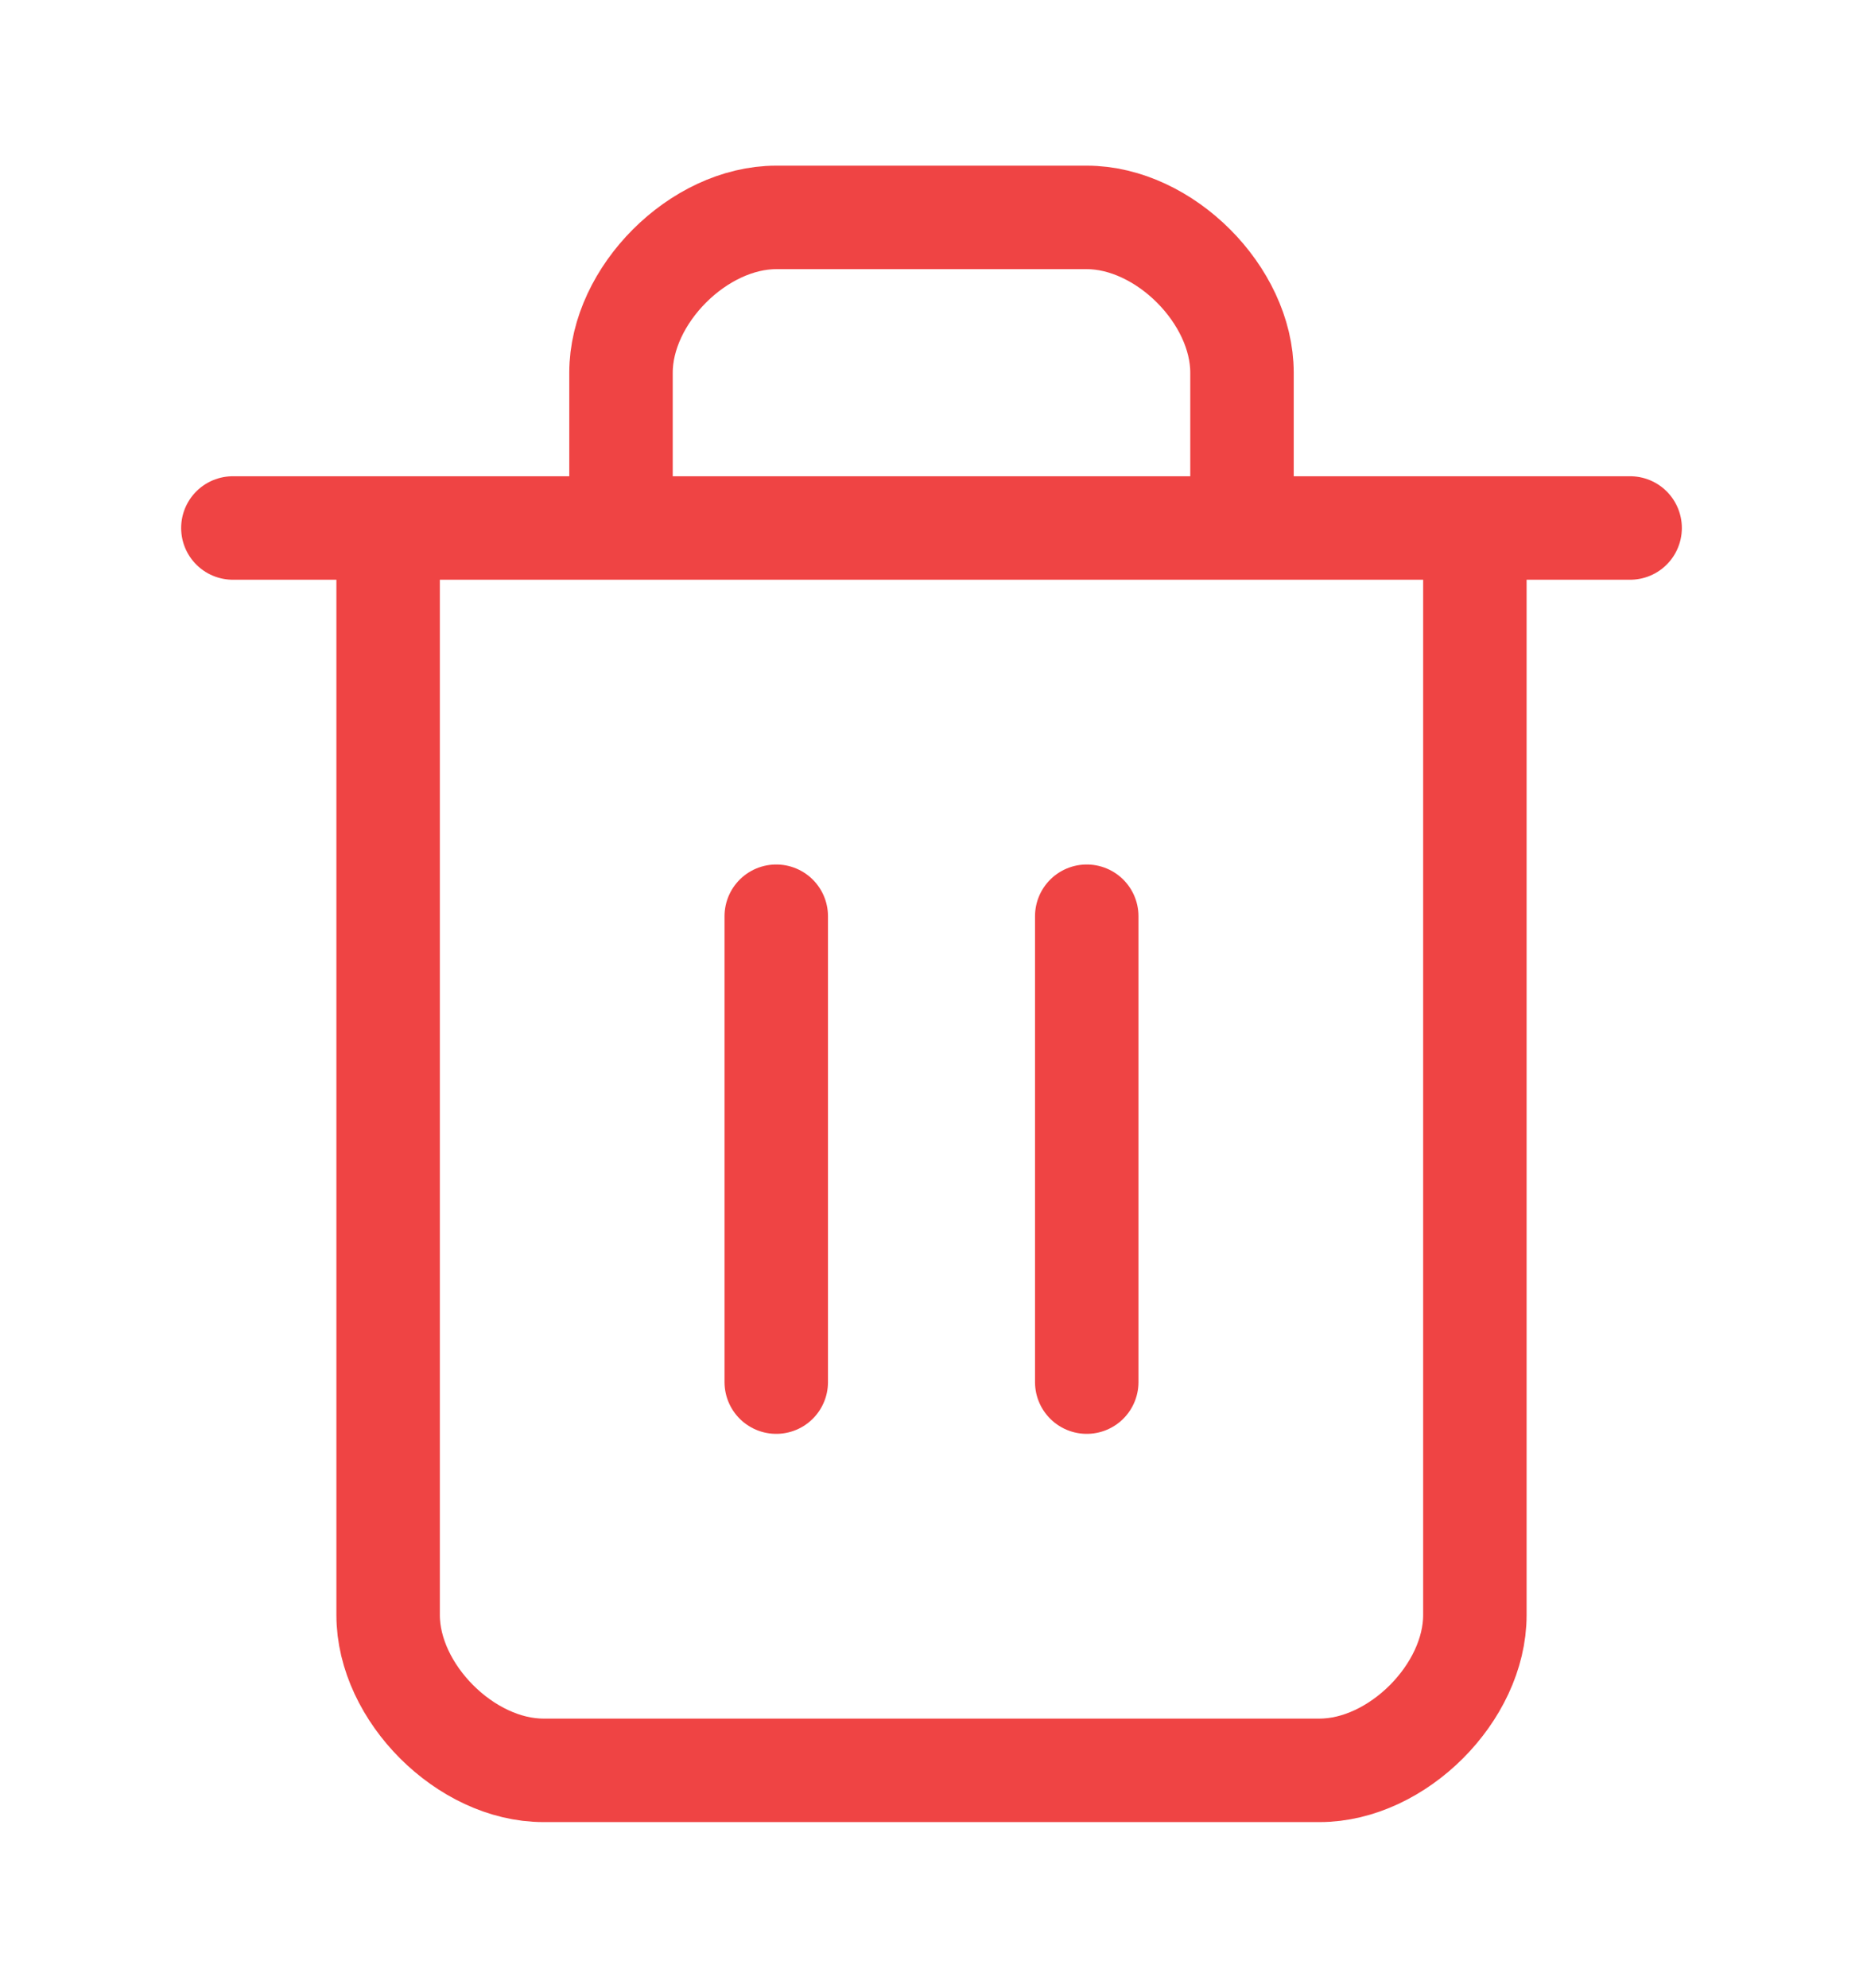 <svg width="15" height="16" viewBox="0 0 15 16" fill="none" xmlns="http://www.w3.org/2000/svg">
<path d="M1.875 4.25H13.125M11.875 4.25V13C11.875 13.625 11.25 14.25 10.625 14.25H4.375C3.75 14.25 3.125 13.625 3.125 13V4.25M5 4.25V3C5 2.375 5.625 1.75 6.25 1.75H8.75C9.375 1.75 10 2.375 10 3V4.25M6.25 7.375V11.125M8.75 7.375V11.125" stroke="#EF4444" stroke-width="0.833" stroke-linecap="round" stroke-linejoin="round"/>
</svg>
